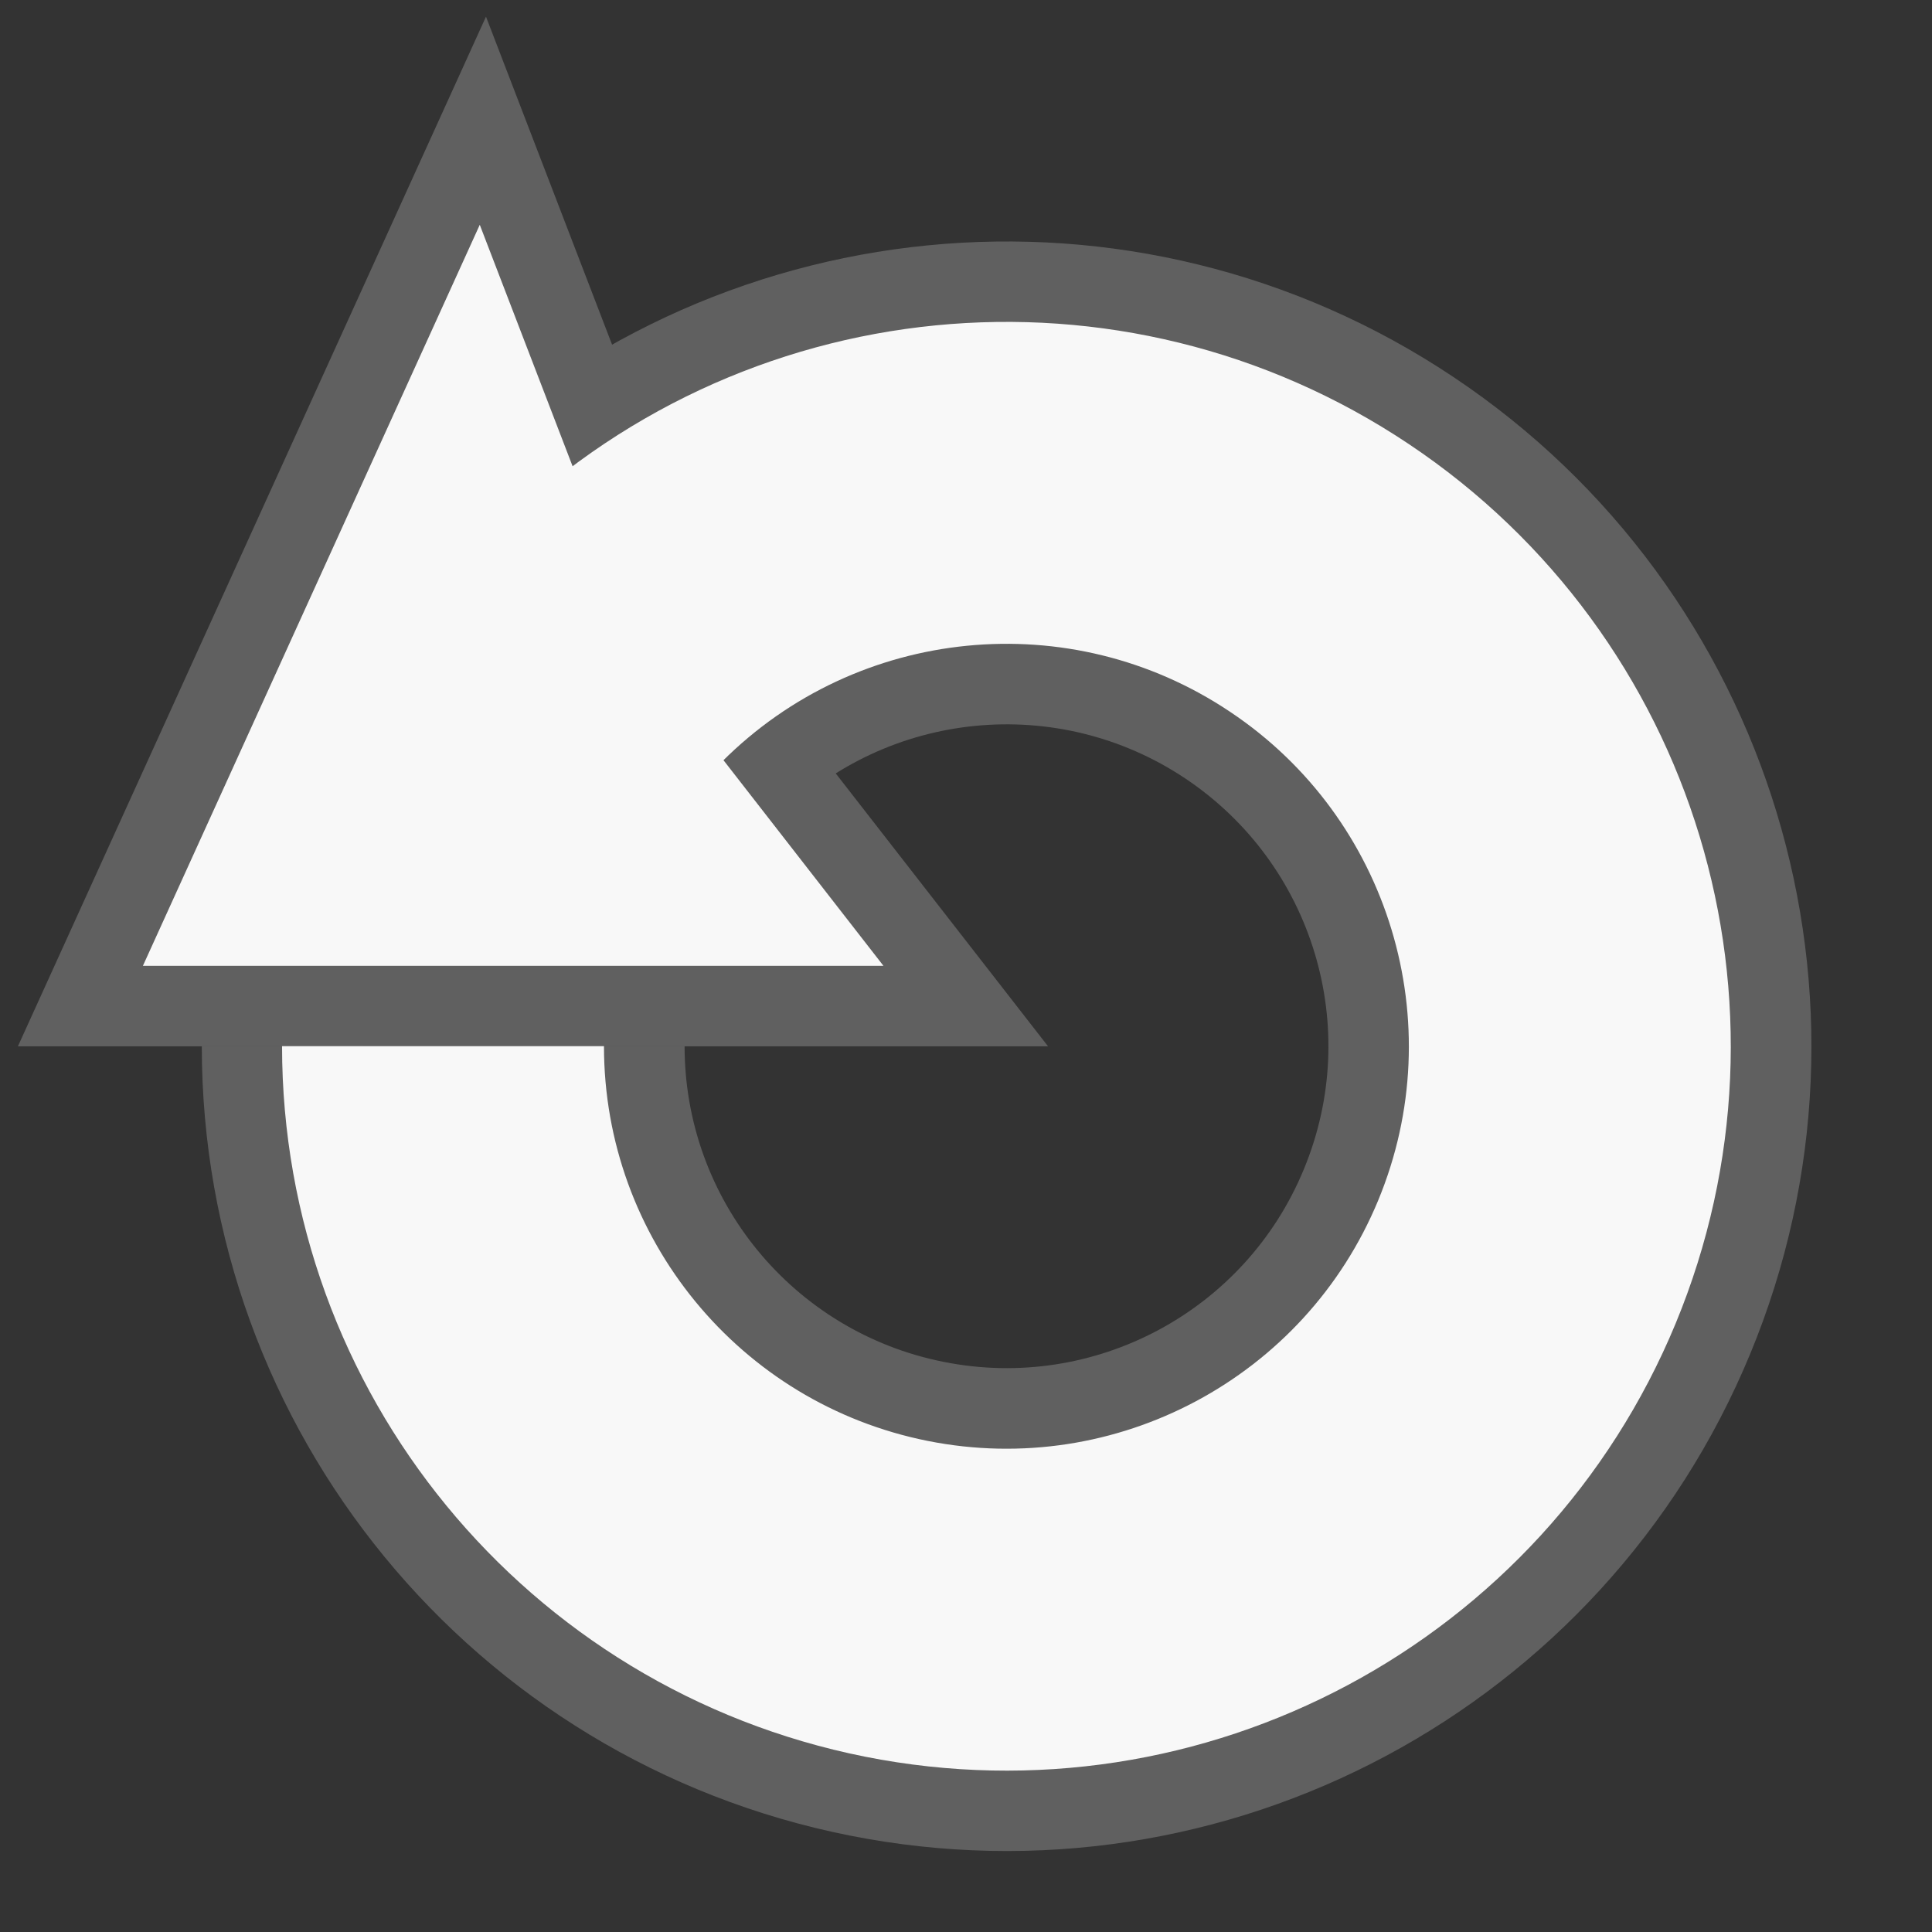 <?xml version="1.0" encoding="UTF-8"?>
<svg xmlns="http://www.w3.org/2000/svg" xmlns:xlink="http://www.w3.org/1999/xlink" width="32" height="32" viewBox="0 0 32 32">
<rect x="0" y="0" width="32" height="32" fill="#333333" stroke="none"/>
<path fill="none" stroke-width="2" stroke-linecap="butt" stroke-linejoin="bevel" stroke="rgb(37.647%, 37.647%, 37.647%)" stroke-opacity="1" stroke-miterlimit="4" d="M 20.999 11.999 C 20.999 16.294 17.967 19.988 13.757 20.826 C 9.544 21.664 5.328 19.411 3.685 15.444 C 2.041 11.478 3.43 6.901 7.001 4.517 C 10.569 2.132 15.327 2.601 18.365 5.636 " transform="matrix(-1.333, 0, 0, 1.333, 32.667, 1.333)"/>
<path fill="none" stroke-width="2" stroke-linecap="butt" stroke-linejoin="bevel" stroke="rgb(37.647%, 37.647%, 37.647%)" stroke-opacity="1" stroke-miterlimit="4" d="M 17 11.999 C 17 14.387 15.315 16.438 12.975 16.903 C 10.637 17.369 8.293 16.118 7.382 13.912 C 6.468 11.709 7.238 9.169 9.222 7.842 C 11.205 6.518 13.848 6.778 15.535 8.466 " transform="matrix(-1.333, 0, 0, 1.333, 32.667, 1.333)"/>
<path fill-rule="nonzero" fill="rgb(97.255%, 97.255%, 97.255%)" fill-opacity="1" stroke-width="1" stroke-linecap="butt" stroke-linejoin="miter" stroke="rgb(37.647%, 37.647%, 37.647%)" stroke-opacity="1" stroke-miterlimit="4" d="M 8.499 8.001 L 6 1.5 L 0.999 12.501 L 12 12.501 Z M 8.499 8.001 " transform="matrix(1.333, 0, 0, 1.333, 0, 0)"/>
<path fill="none" stroke-width="4" stroke-linecap="butt" stroke-linejoin="bevel" stroke="rgb(97.255%, 97.255%, 97.255%)" stroke-opacity="1" stroke-miterlimit="4" d="M 19.001 11.999 C 19.001 15.339 16.642 18.213 13.367 18.866 C 10.092 19.517 6.81 17.765 5.533 14.68 C 4.256 11.595 5.334 8.035 8.111 6.181 C 10.888 4.323 14.589 4.689 16.95 7.051 " transform="matrix(-1.333, 0, 0, 1.333, 32.666, 1.333)"/>
</svg>

